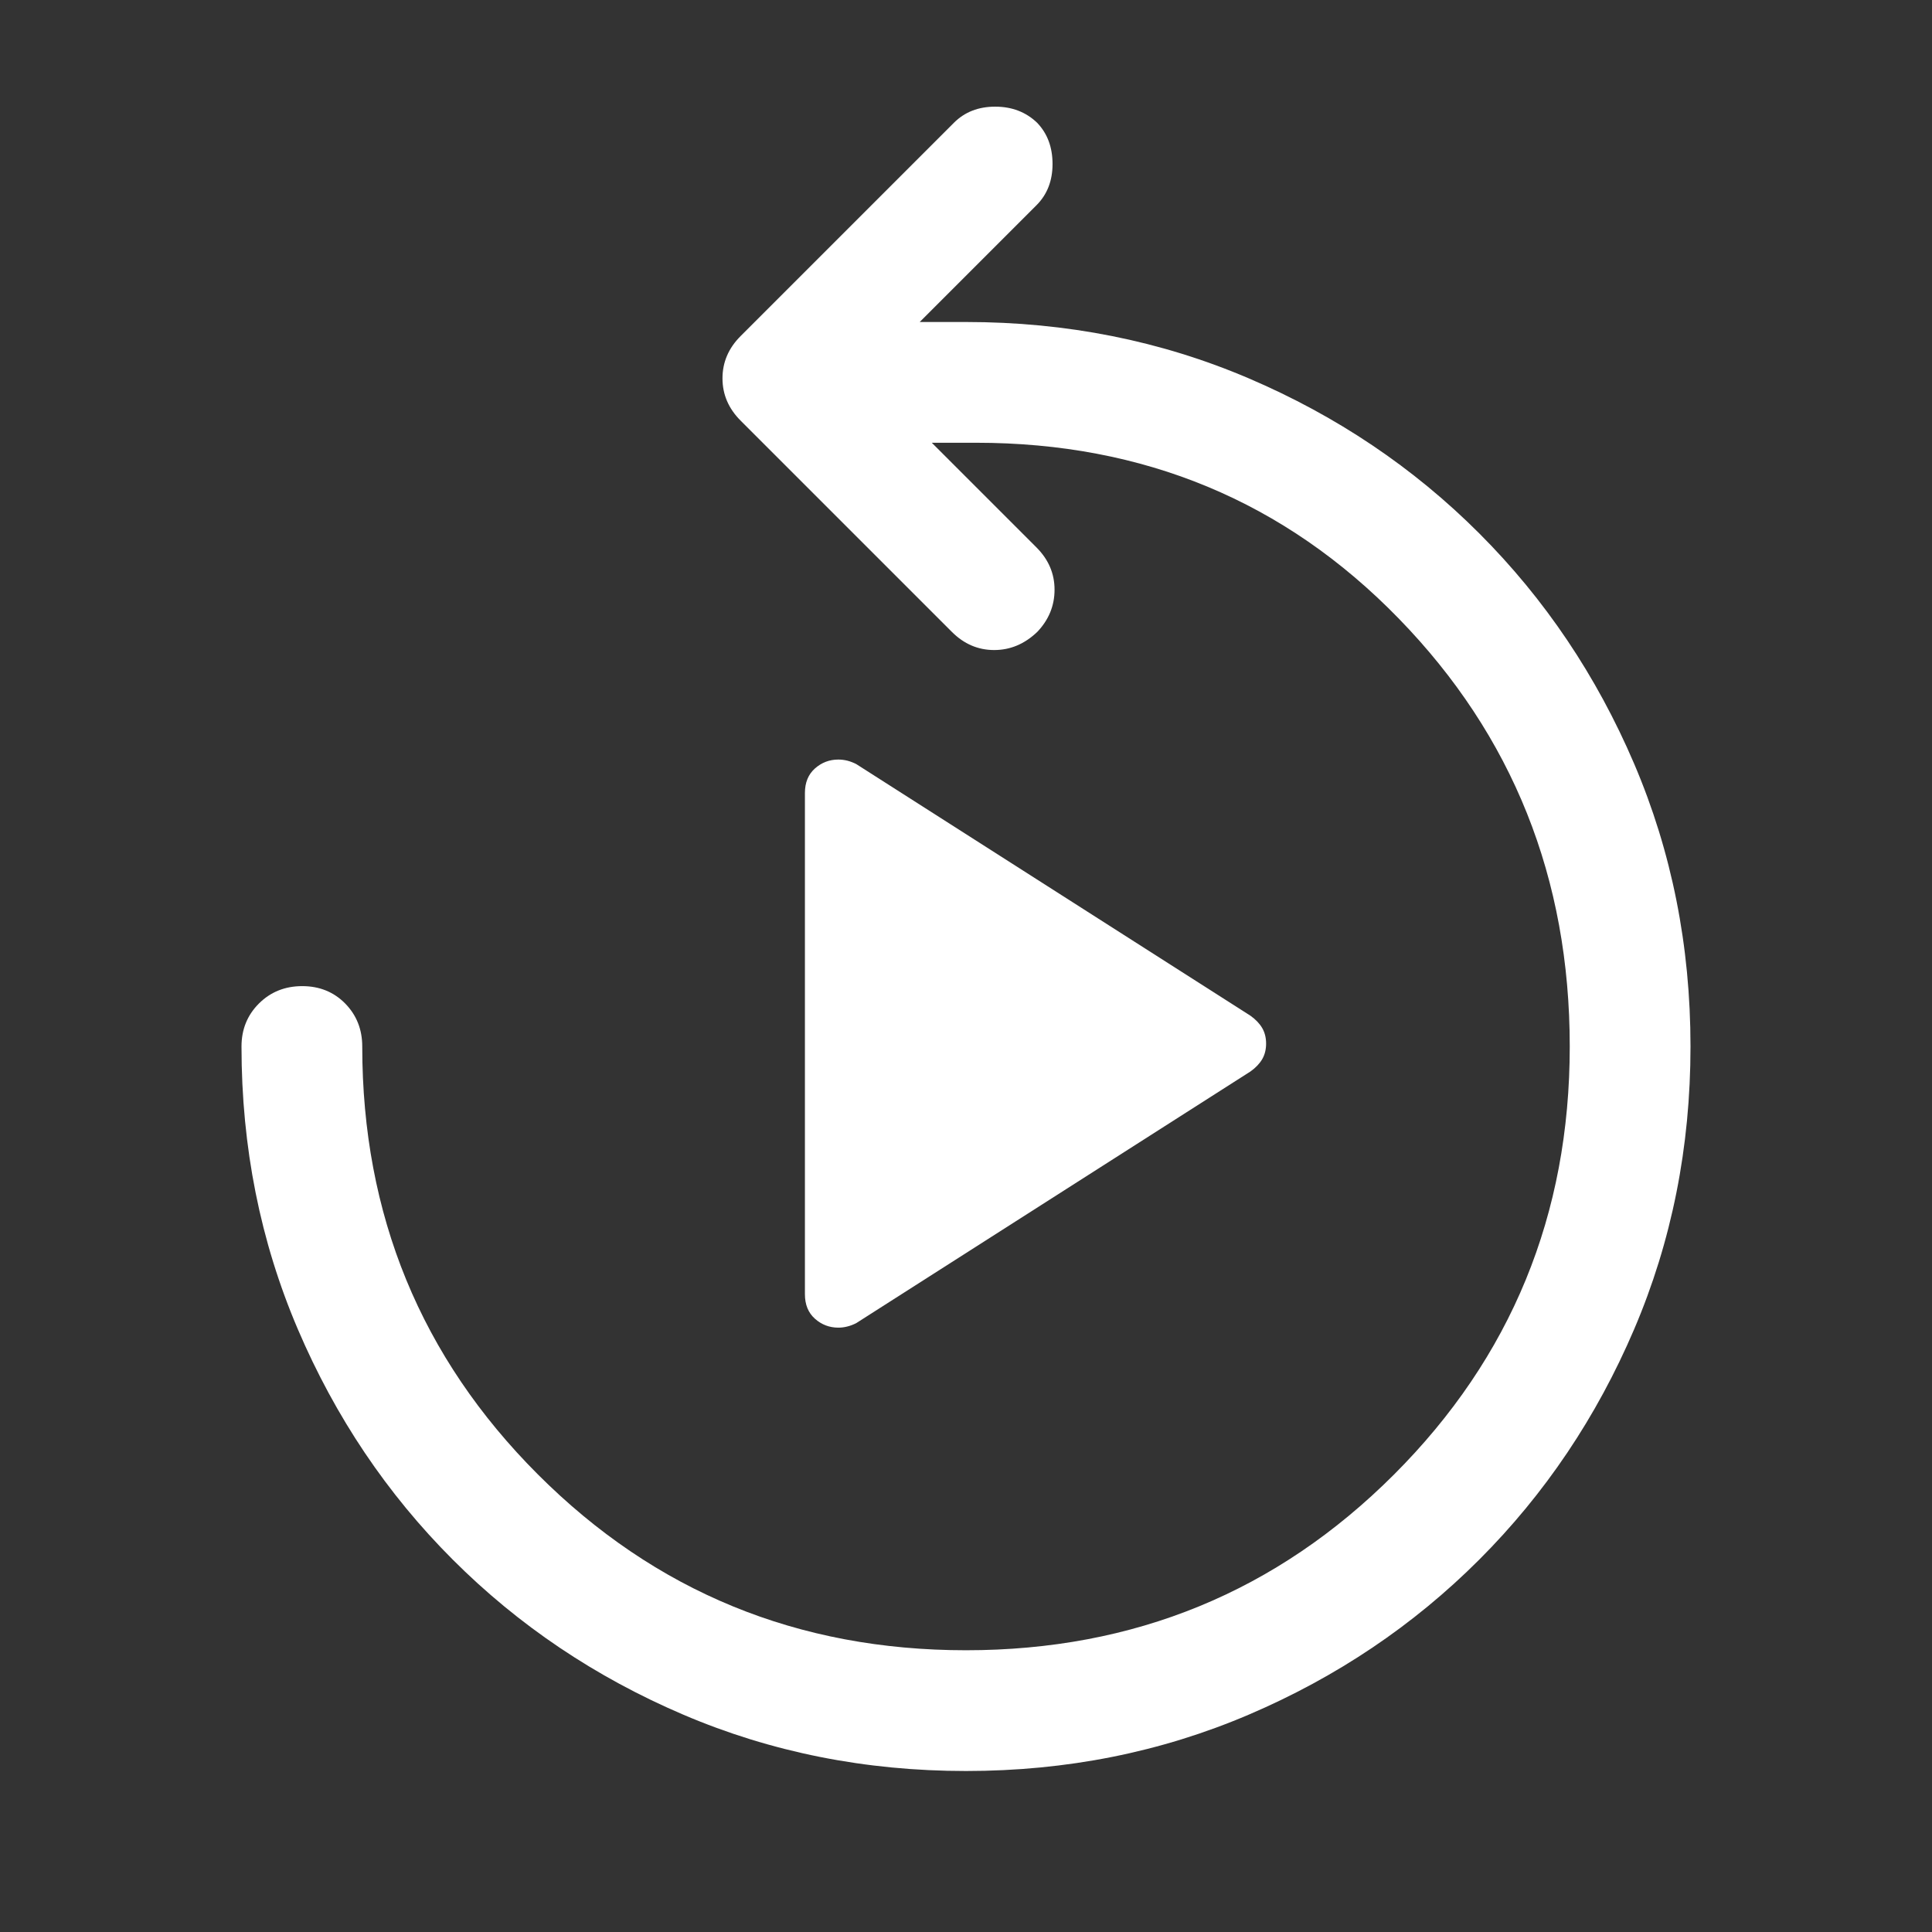 <svg width="48" height="48" viewBox="0 0 48 48" fill="none" xmlns="http://www.w3.org/2000/svg">
<rect x="0" y="0" width="48" height="48" fill="#333333" stroke="none"/>
<g clip-path="url(#clip0_1205_2)">
<mask id="mask0_1205_2" style="mask-type:alpha" maskUnits="userSpaceOnUse" x="0" y="0" width="48" height="48">
<path d="M48 0H0V48H48V0Z" fill="#D9D9D9"/>
</mask>
<g mask="url(#mask0_1205_2)">
<path d="M19.998 32.155V19.701C19.998 19.443 20.081 19.24 20.247 19.092C20.413 18.945 20.607 18.871 20.828 18.871C20.902 18.871 20.976 18.88 21.05 18.898C21.124 18.917 21.197 18.945 21.271 18.982L31.068 25.236C31.197 25.328 31.294 25.43 31.359 25.541C31.423 25.651 31.456 25.78 31.456 25.928C31.456 26.076 31.423 26.205 31.359 26.315C31.294 26.426 31.197 26.528 31.068 26.62L21.271 32.874C21.197 32.911 21.124 32.939 21.05 32.957C20.976 32.976 20.902 32.985 20.828 32.985C20.607 32.985 20.413 32.911 20.247 32.764C20.081 32.616 19.998 32.413 19.998 32.155Z" fill="white"/>
<path d="M24 44C21.5 44 19.158 43.533 16.975 42.6C14.792 41.667 12.883 40.383 11.25 38.75C9.617 37.117 8.333 35.208 7.4 33.025C6.467 30.842 6 28.5 6 26C6 25.575 6.145 25.219 6.434 24.931C6.723 24.644 7.081 24.5 7.509 24.5C7.936 24.5 8.292 24.644 8.575 24.931C8.858 25.219 9 25.575 9 26C9 30.179 10.455 33.723 13.366 36.634C16.277 39.545 19.821 41 24 41C28.179 41 31.723 39.545 34.634 36.634C37.545 33.723 39 30.179 39 26C39 21.821 37.583 18.277 34.75 15.366C31.917 12.455 28.417 11 24.25 11H23.15L25.75 13.6C26.05 13.9 26.2 14.25 26.2 14.65C26.2 15.05 26.056 15.4 25.77 15.7C25.456 16 25.1 16.15 24.7 16.15C24.3 16.15 23.95 16 23.65 15.7L18.4 10.45C18.1 10.15 17.95 9.8 17.95 9.4C17.95 9 18.1 8.65 18.4 8.35L23.7 3.05C23.967 2.783 24.308 2.65 24.725 2.65C25.142 2.65 25.489 2.783 25.767 3.05C26.023 3.317 26.15 3.658 26.15 4.075C26.15 4.492 26.017 4.833 25.75 5.1L22.85 8H24C26.5 8 28.842 8.467 31.025 9.4C33.208 10.333 35.117 11.617 36.75 13.25C38.383 14.883 39.667 16.792 40.6 18.975C41.533 21.158 42 23.5 42 26C42 28.5 41.533 30.842 40.6 33.025C39.667 35.208 38.383 37.117 36.75 38.75C35.117 40.383 33.208 41.667 31.025 42.6C28.842 43.533 26.5 44 24 44Z" fill="white"/>
</g>
</g>
<defs>
<clipPath id="clip0_1205_2">
<rect width="48" height="48" fill="white"/>
</clipPath>
</defs>
</svg>
